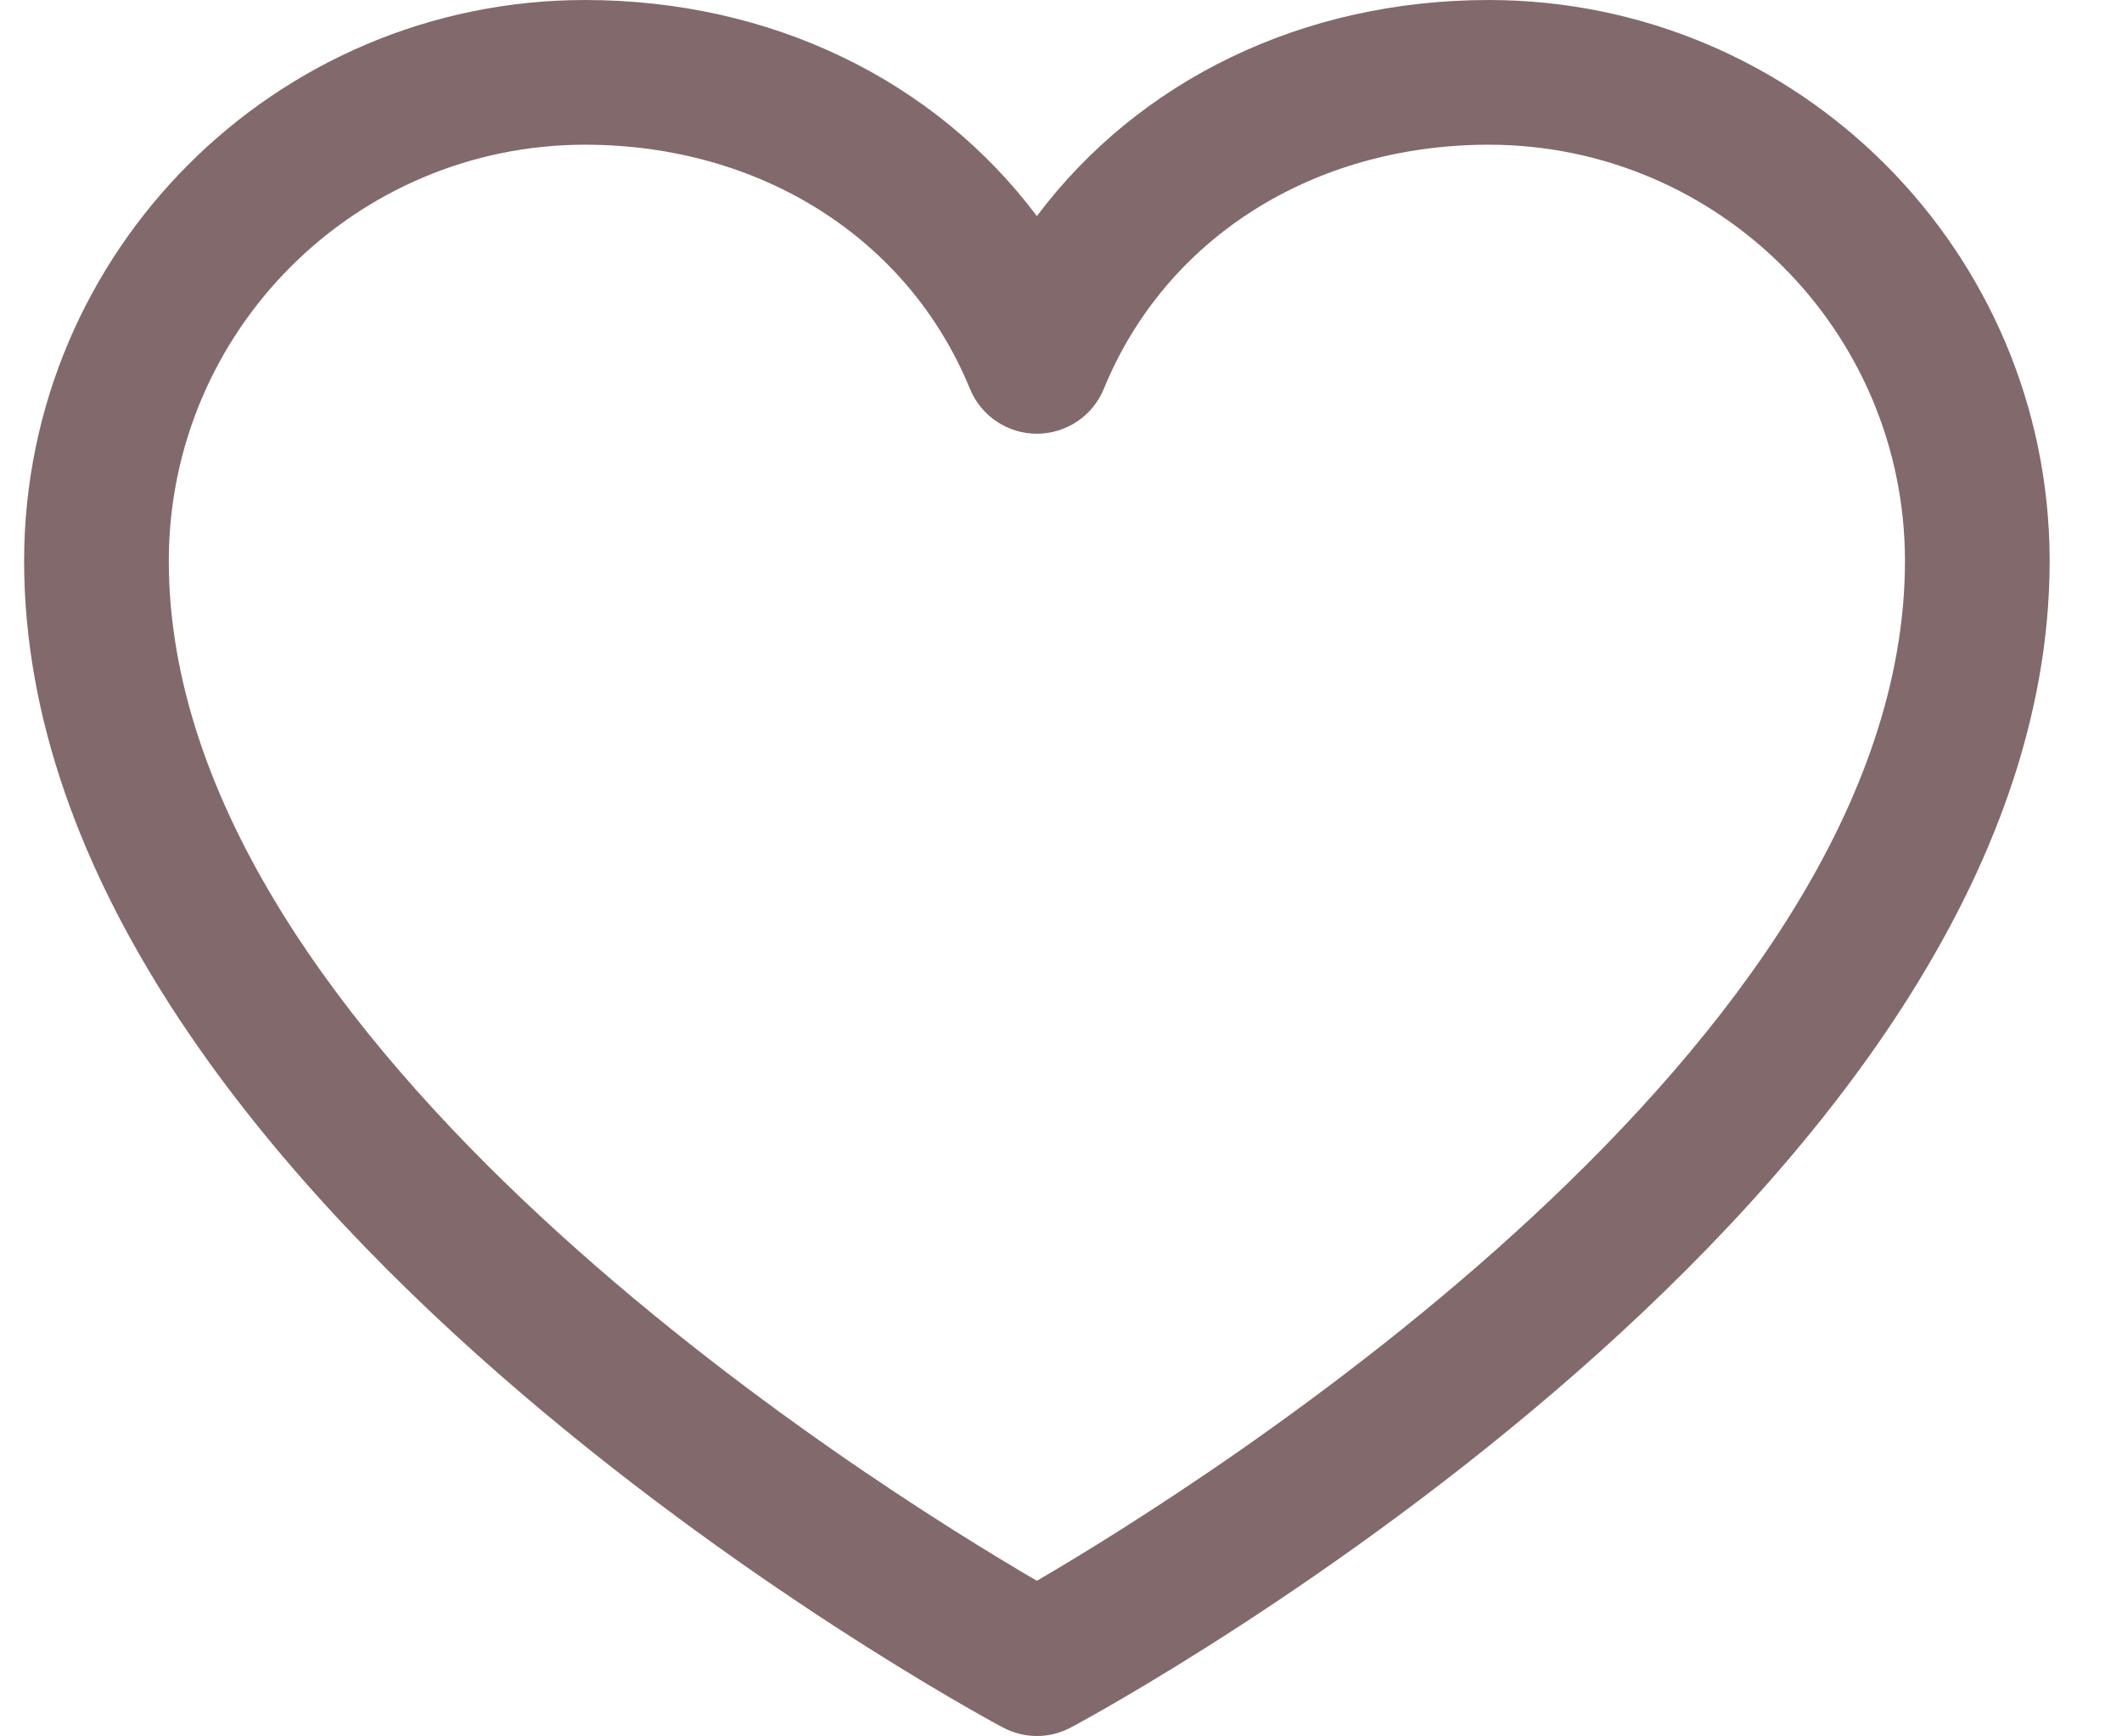 <svg width="22" height="18" viewBox="0 0 22 18" fill="none" xmlns="http://www.w3.org/2000/svg">
<path fill-rule="evenodd" clip-rule="evenodd" d="M15.438 0C13.502 0 11.807 0.833 10.75 2.24C9.693 0.833 7.998 0 6.062 0C2.854 0.004 0.254 2.604 0.25 5.812C0.25 12.375 9.98 17.687 10.395 17.906C10.617 18.026 10.883 18.026 11.105 17.906C11.52 17.687 21.25 12.375 21.25 5.812C21.246 2.604 18.646 0.004 15.438 0V0ZM10.75 16.387C9.038 15.39 1.75 10.846 1.75 5.812C1.753 3.432 3.682 1.503 6.062 1.5C7.886 1.5 9.417 2.471 10.056 4.031C10.172 4.313 10.446 4.496 10.75 4.496C11.054 4.496 11.328 4.313 11.444 4.031C12.083 2.468 13.614 1.5 15.438 1.5C17.818 1.503 19.747 3.432 19.75 5.812C19.75 10.838 12.46 15.389 10.75 16.387V16.387Z" fill="#82696B"/>
</svg>
